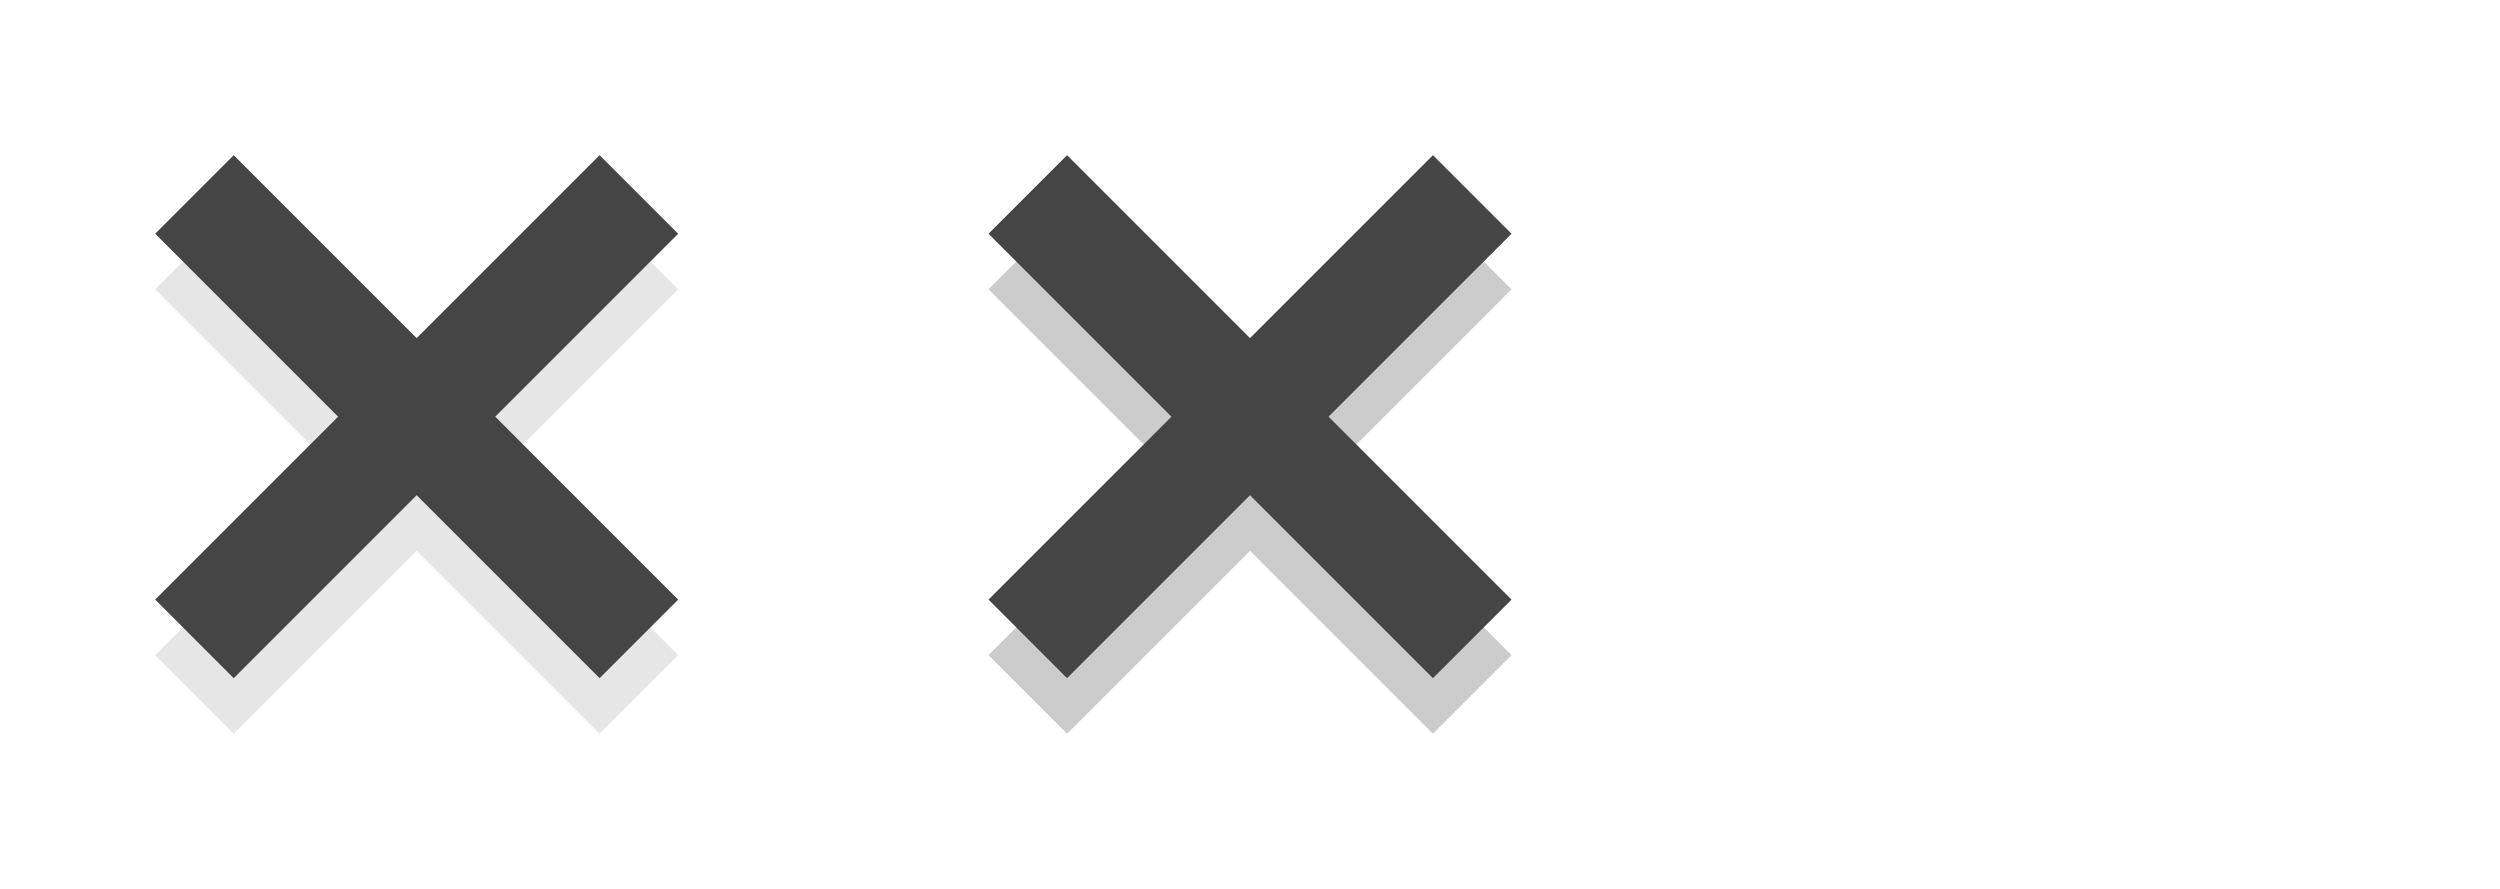 <svg version="1.1" xmlns="http://www.w3.org/2000/svg" xmlns:xlink="http://www.w3.org/1999/xlink" width="45px" height="16px">
	<defs>
		<filter id="blur" x="-10" y="-10" width="12" height="12">
			<feGaussianBlur in="SourceGraphic" stdDeviation=".25"/>
		</filter>
		<polygon id="cross" points="12.207,4.207 10.793,2.793 7.5,6.086 4.207,2.793 2.793,4.207 6.086,7.5 2.793,10.793 4.207,12.207 7.5,8.914 10.793,12.207 12.207,10.793 8.914,7.5"/>
	</defs>

	<use xlink:href="#cross" y="1" filter="url(#blur)" opacity=".1"/>
	<use xlink:href="#cross" fill="#454545" opacity="0.8"/>
	<use xlink:href="#cross" x="15" y="1" filter="url(#blur)" opacity=".2"/>
	<use xlink:href="#cross" x="15" fill="#454545" opacity="1"/>
</svg>
